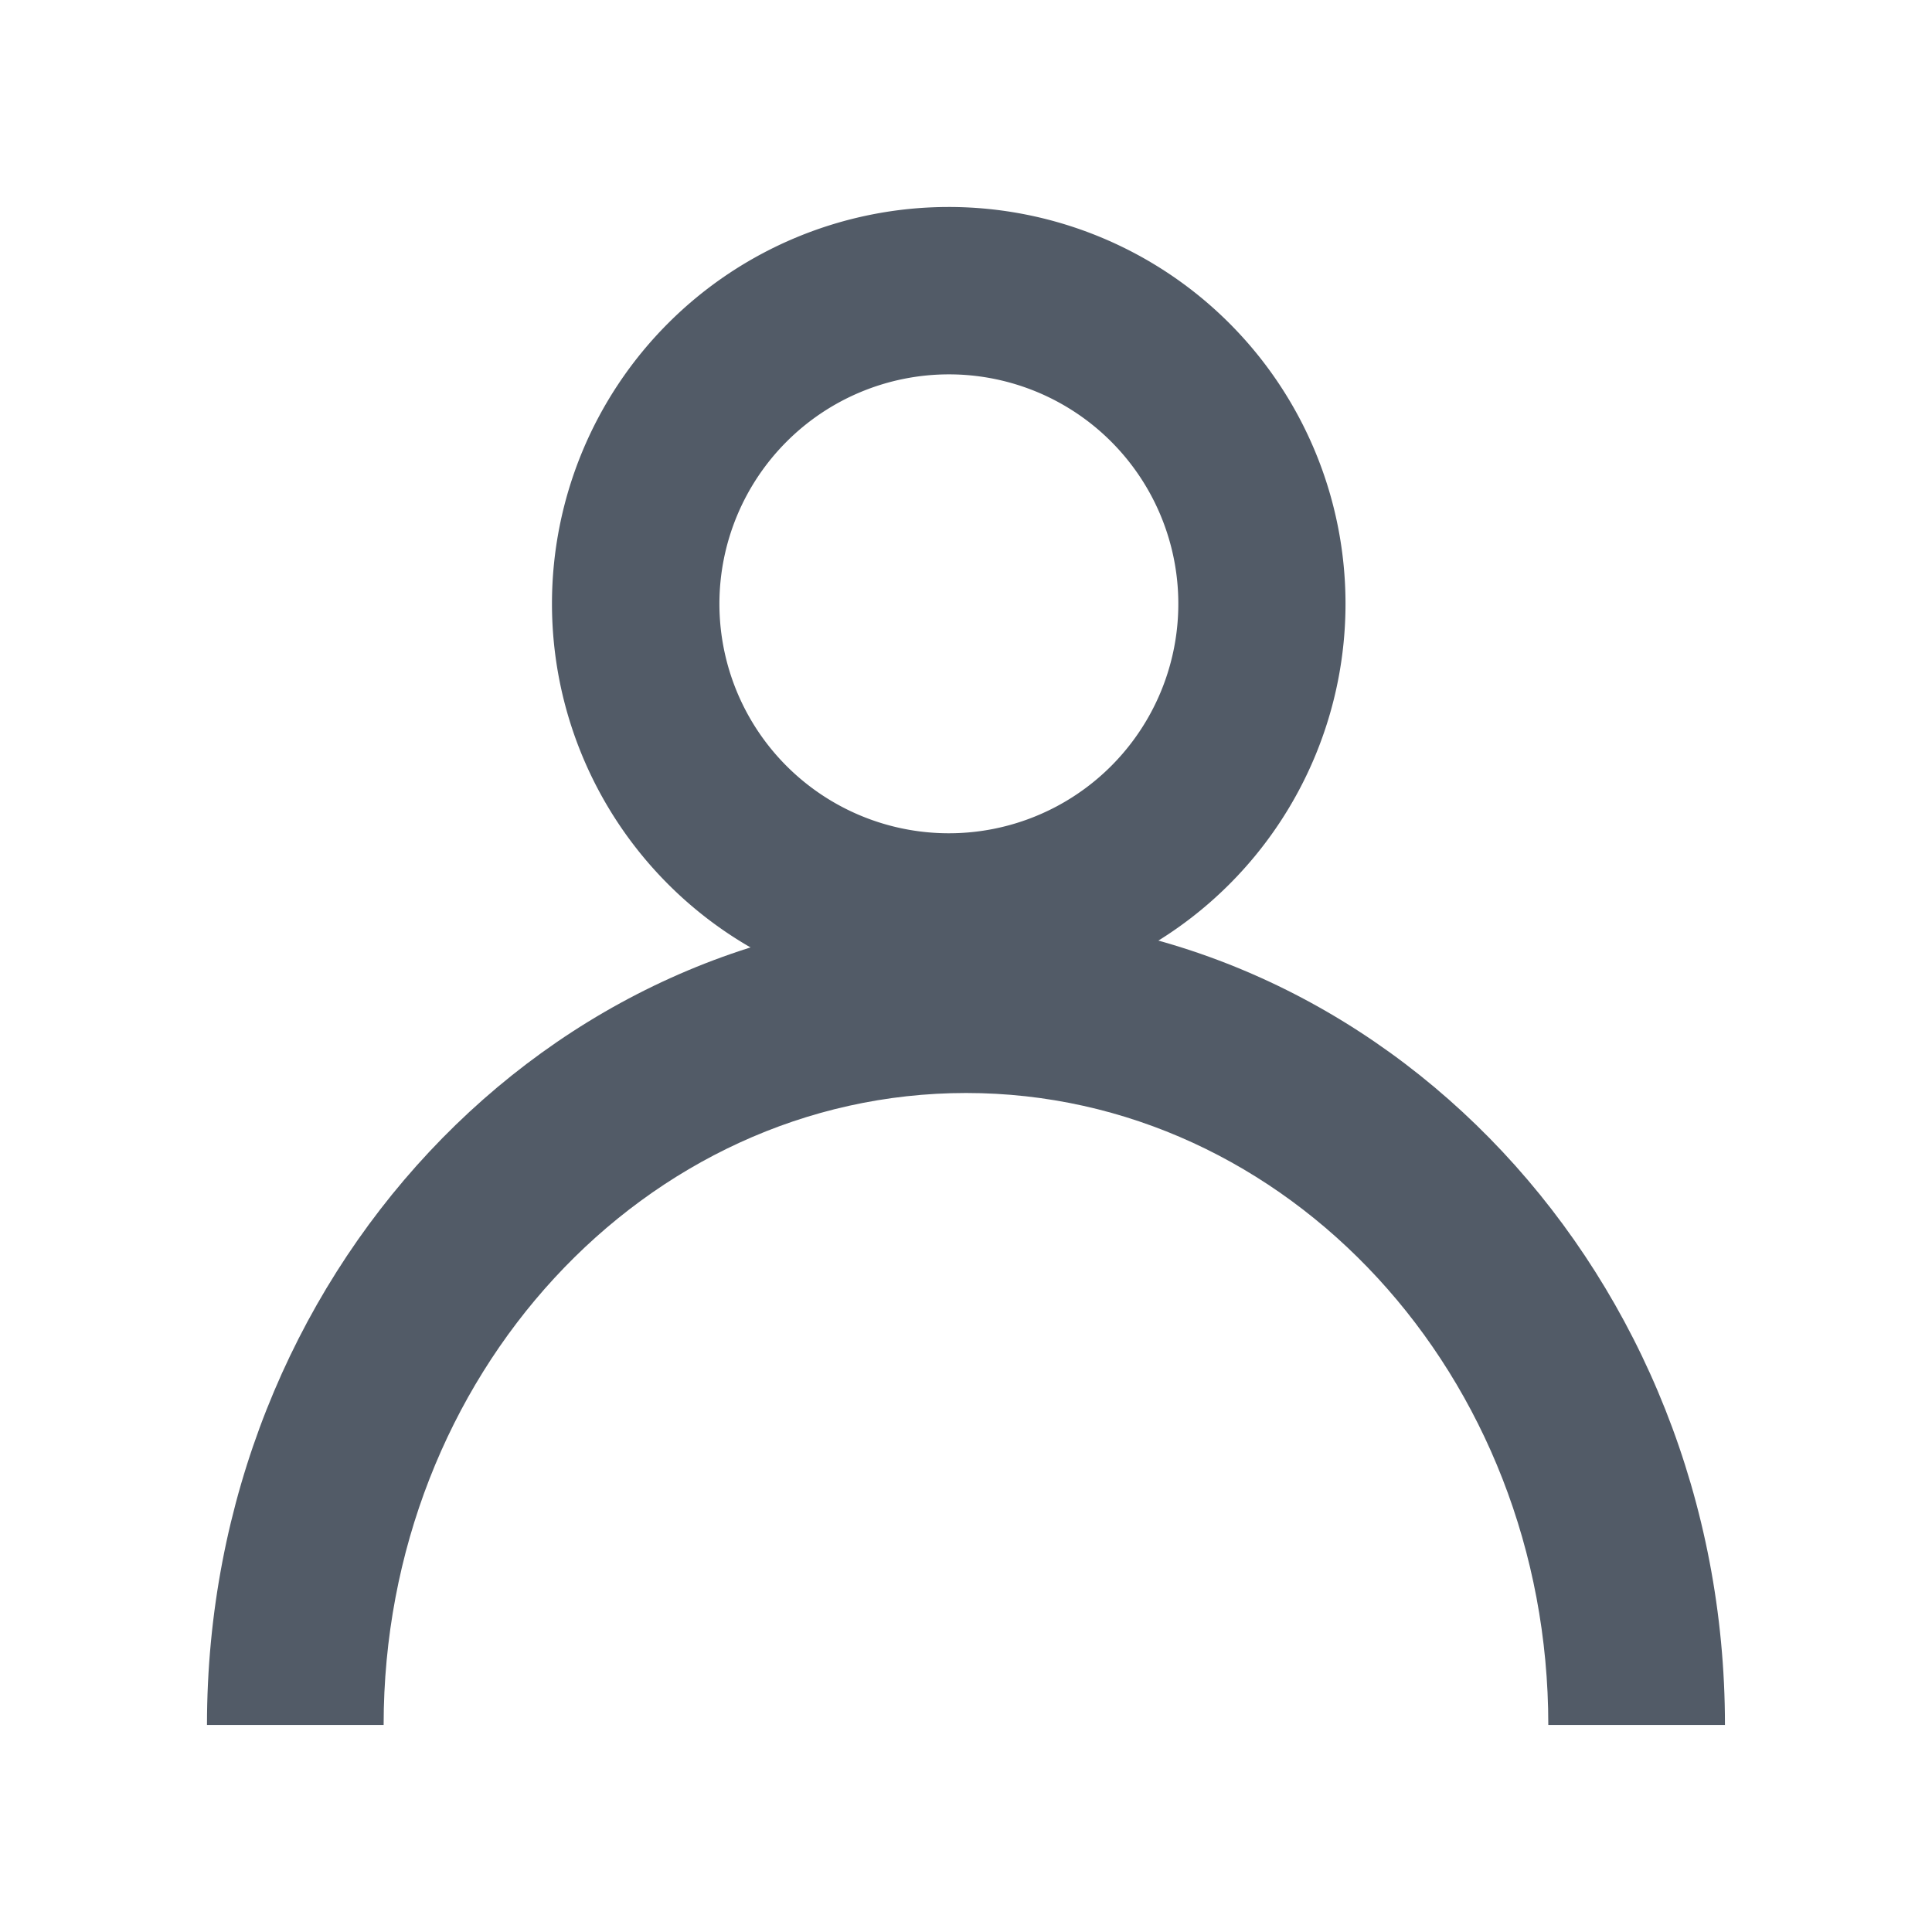 <svg xmlns="http://www.w3.org/2000/svg" width="30" height="30" viewBox="0 0 30 30"><defs><style>.a{fill:#525b67;}.b{fill:none;}</style></defs><g transform="translate(3.214 3.213)"><path class="a" d="M0,6.163a6.161,6.161,0,1,1,6.162,6.16A6.162,6.162,0,0,1,0,6.163Zm2.6,0A3.563,3.563,0,1,0,6.162,2.6,3.565,3.565,0,0,0,2.6,6.163Z" transform="translate(5.357)"/><path class="a" d="M22.15,12.588H20.828c0-5.42-4.05-9.813-9.04-9.813S2.743,7.168,2.743,12.588H0C0,5.637,5.278,0,11.785,0S23.571,5.637,23.571,12.588Z" transform="translate(0 10.984)"/></g><rect class="b" width="30" height="30"/></svg>